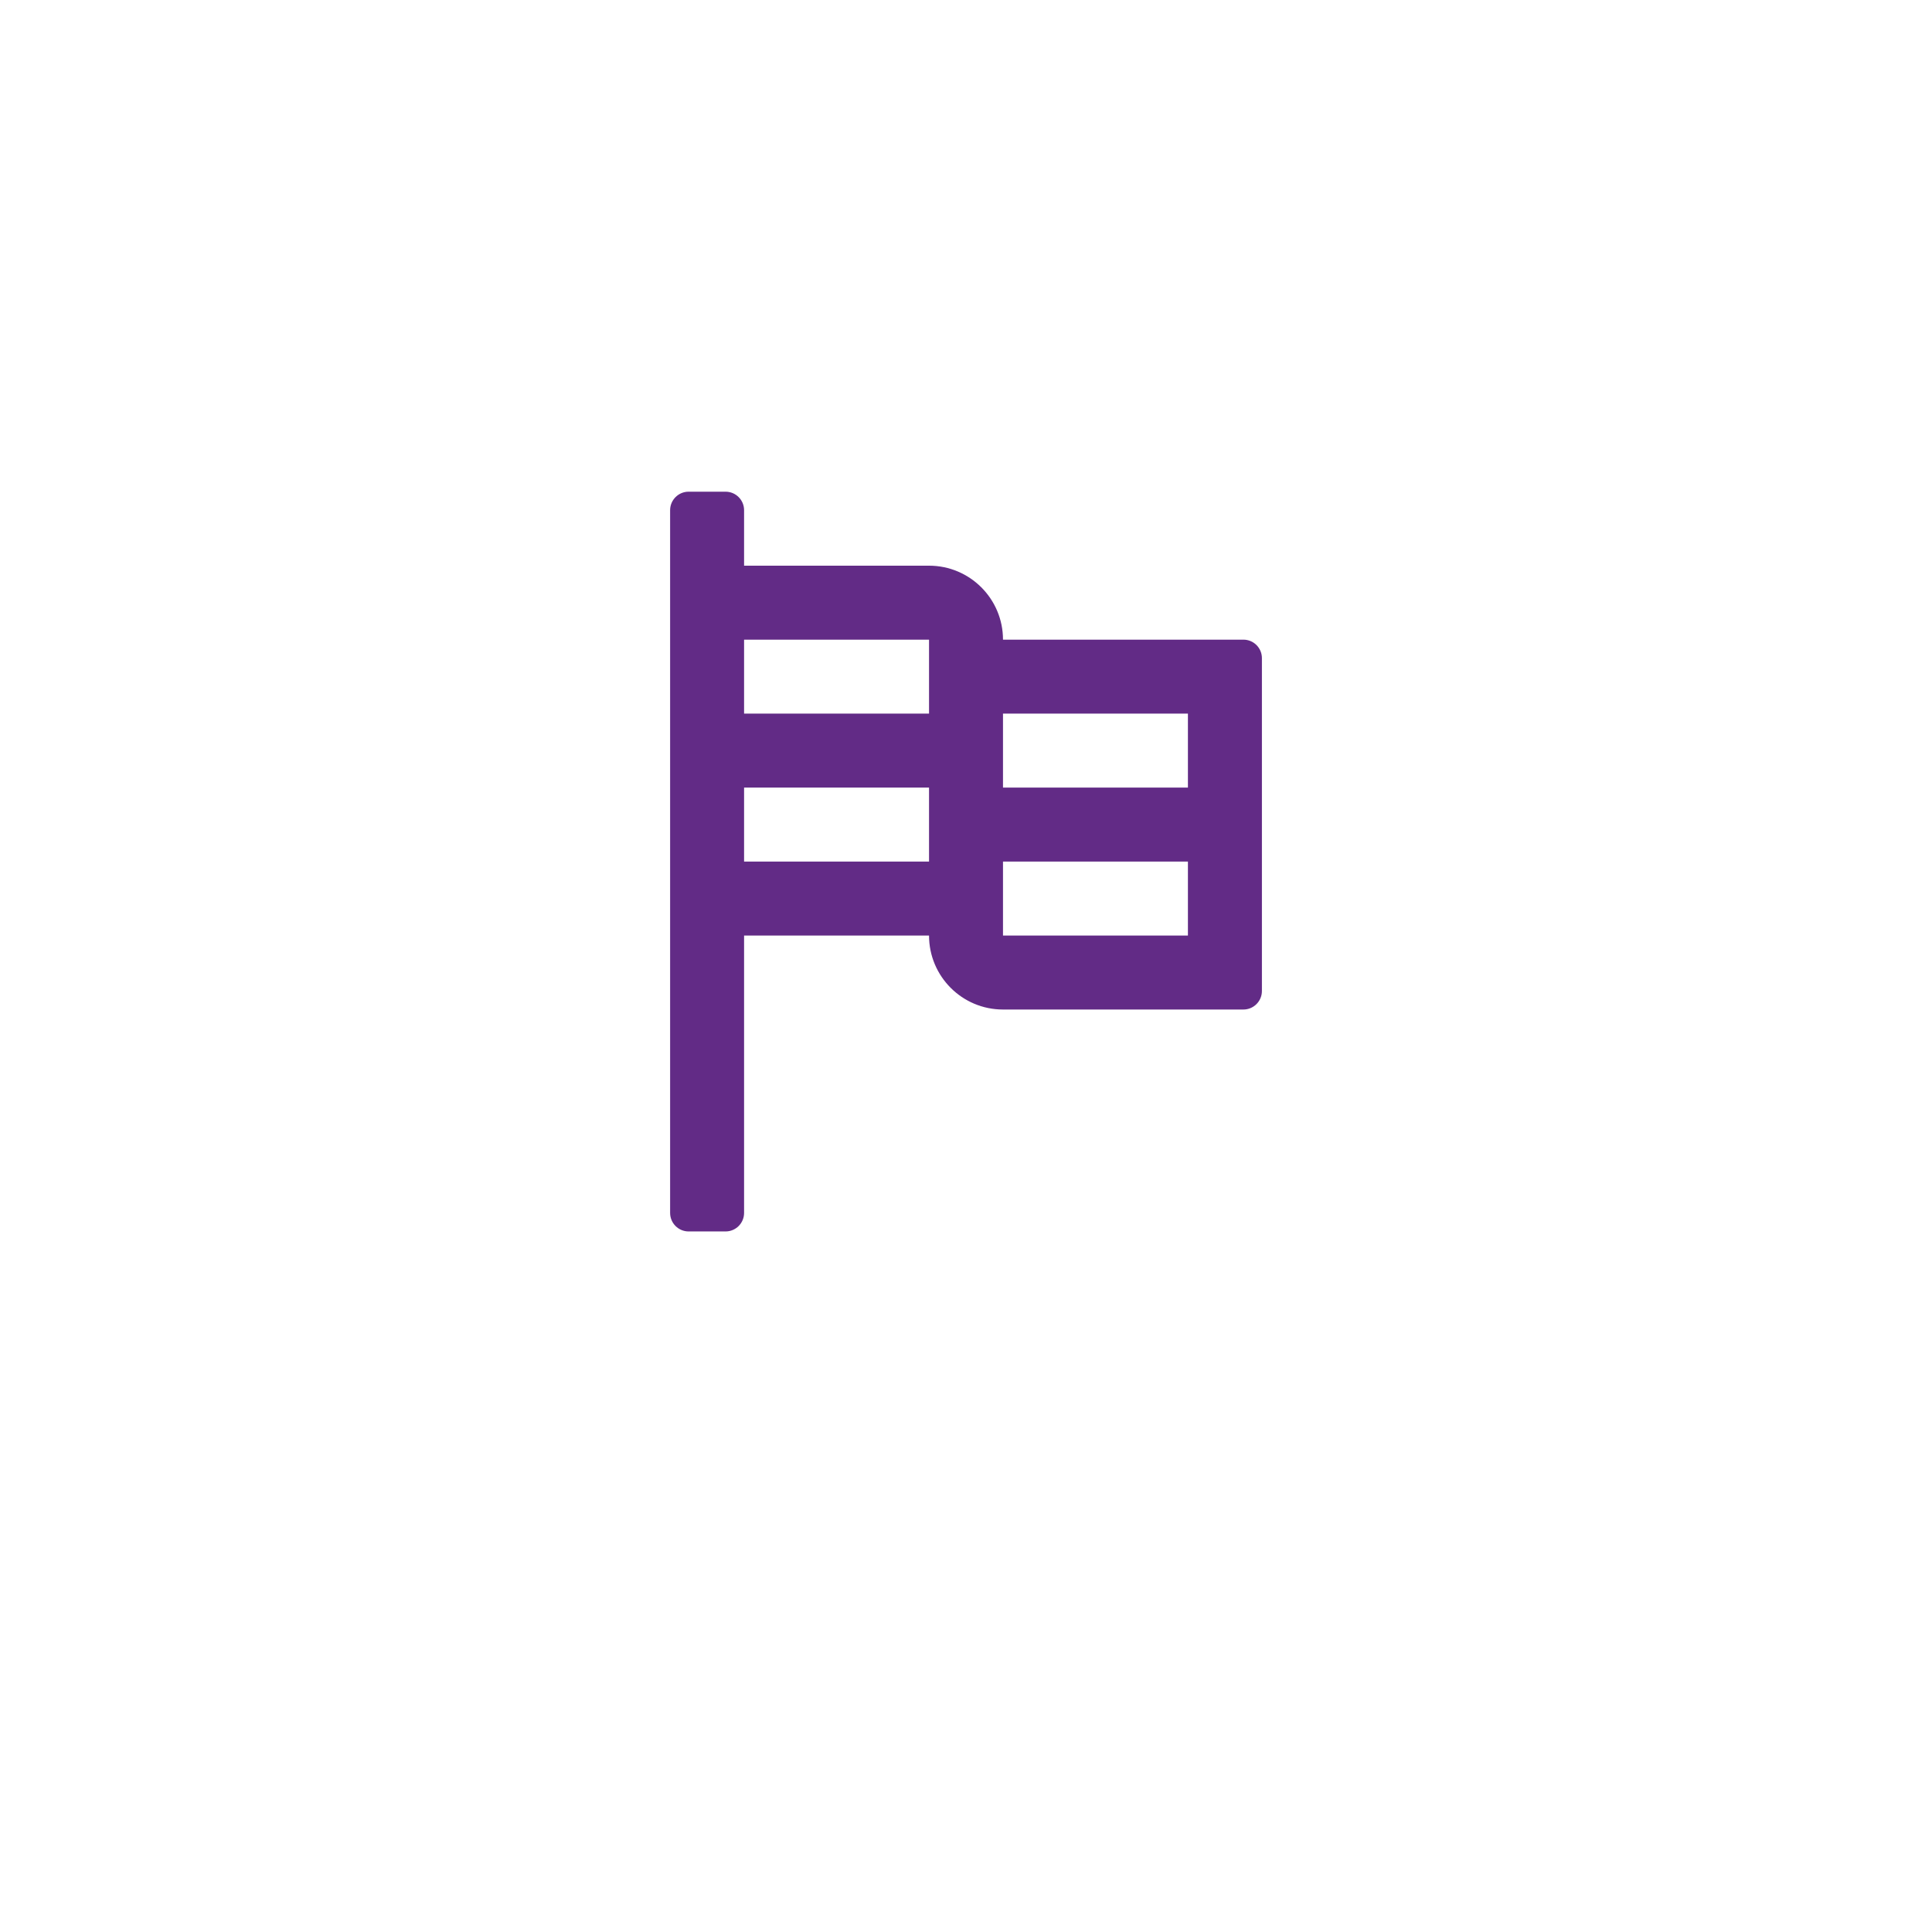 <svg width="74" height="74" viewBox="0 0 74 74" fill="none" xmlns="http://www.w3.org/2000/svg">
<g filter="url(#filter0_d_2242_367)">
<circle cx="37" cy="33" r="33" fill="white"/>
</g>
<path d="M47.625 24.5H38.417C38.417 22.935 37.148 21.667 35.584 21.667H28.5V19.542C28.5 19.151 28.183 18.833 27.792 18.833H26.375C25.984 18.833 25.667 19.151 25.667 19.542V46.458C25.667 46.849 25.984 47.167 26.375 47.167H27.792C28.183 47.167 28.5 46.849 28.5 46.458V35.833H35.584C35.584 37.398 36.852 38.667 38.417 38.667H47.625C48.017 38.667 48.334 38.349 48.334 37.958V25.208C48.334 24.817 48.017 24.5 47.625 24.5ZM45.5 27.333V30.167H38.417V27.333H45.5ZM35.584 24.5V27.333H28.5V24.5H35.584ZM28.5 33V30.167H35.584V33H28.5ZM38.417 35.833V33H45.5V35.833H38.417Z" fill="#622B86"/>
<defs>
<filter id="filter0_d_2242_367" x="0" y="0" width="74" height="74" filterUnits="userSpaceOnUse" color-interpolation-filters="sRGB">
<feFlood flood-opacity="0" result="BackgroundImageFix"/>
<feColorMatrix in="SourceAlpha" type="matrix" values="0 0 0 0 0 0 0 0 0 0 0 0 0 0 0 0 0 0 127 0" result="hardAlpha"/>
<feOffset dy="4"/>
<feGaussianBlur stdDeviation="2"/>
<feComposite in2="hardAlpha" operator="out"/>
<feColorMatrix type="matrix" values="0 0 0 0 0 0 0 0 0 0 0 0 0 0 0 0 0 0 0.25 0"/>
<feBlend mode="normal" in2="BackgroundImageFix" result="effect1_dropShadow_2242_367"/>
<feBlend mode="normal" in="SourceGraphic" in2="effect1_dropShadow_2242_367" result="shape"/>
</filter>
</defs>
</svg>
